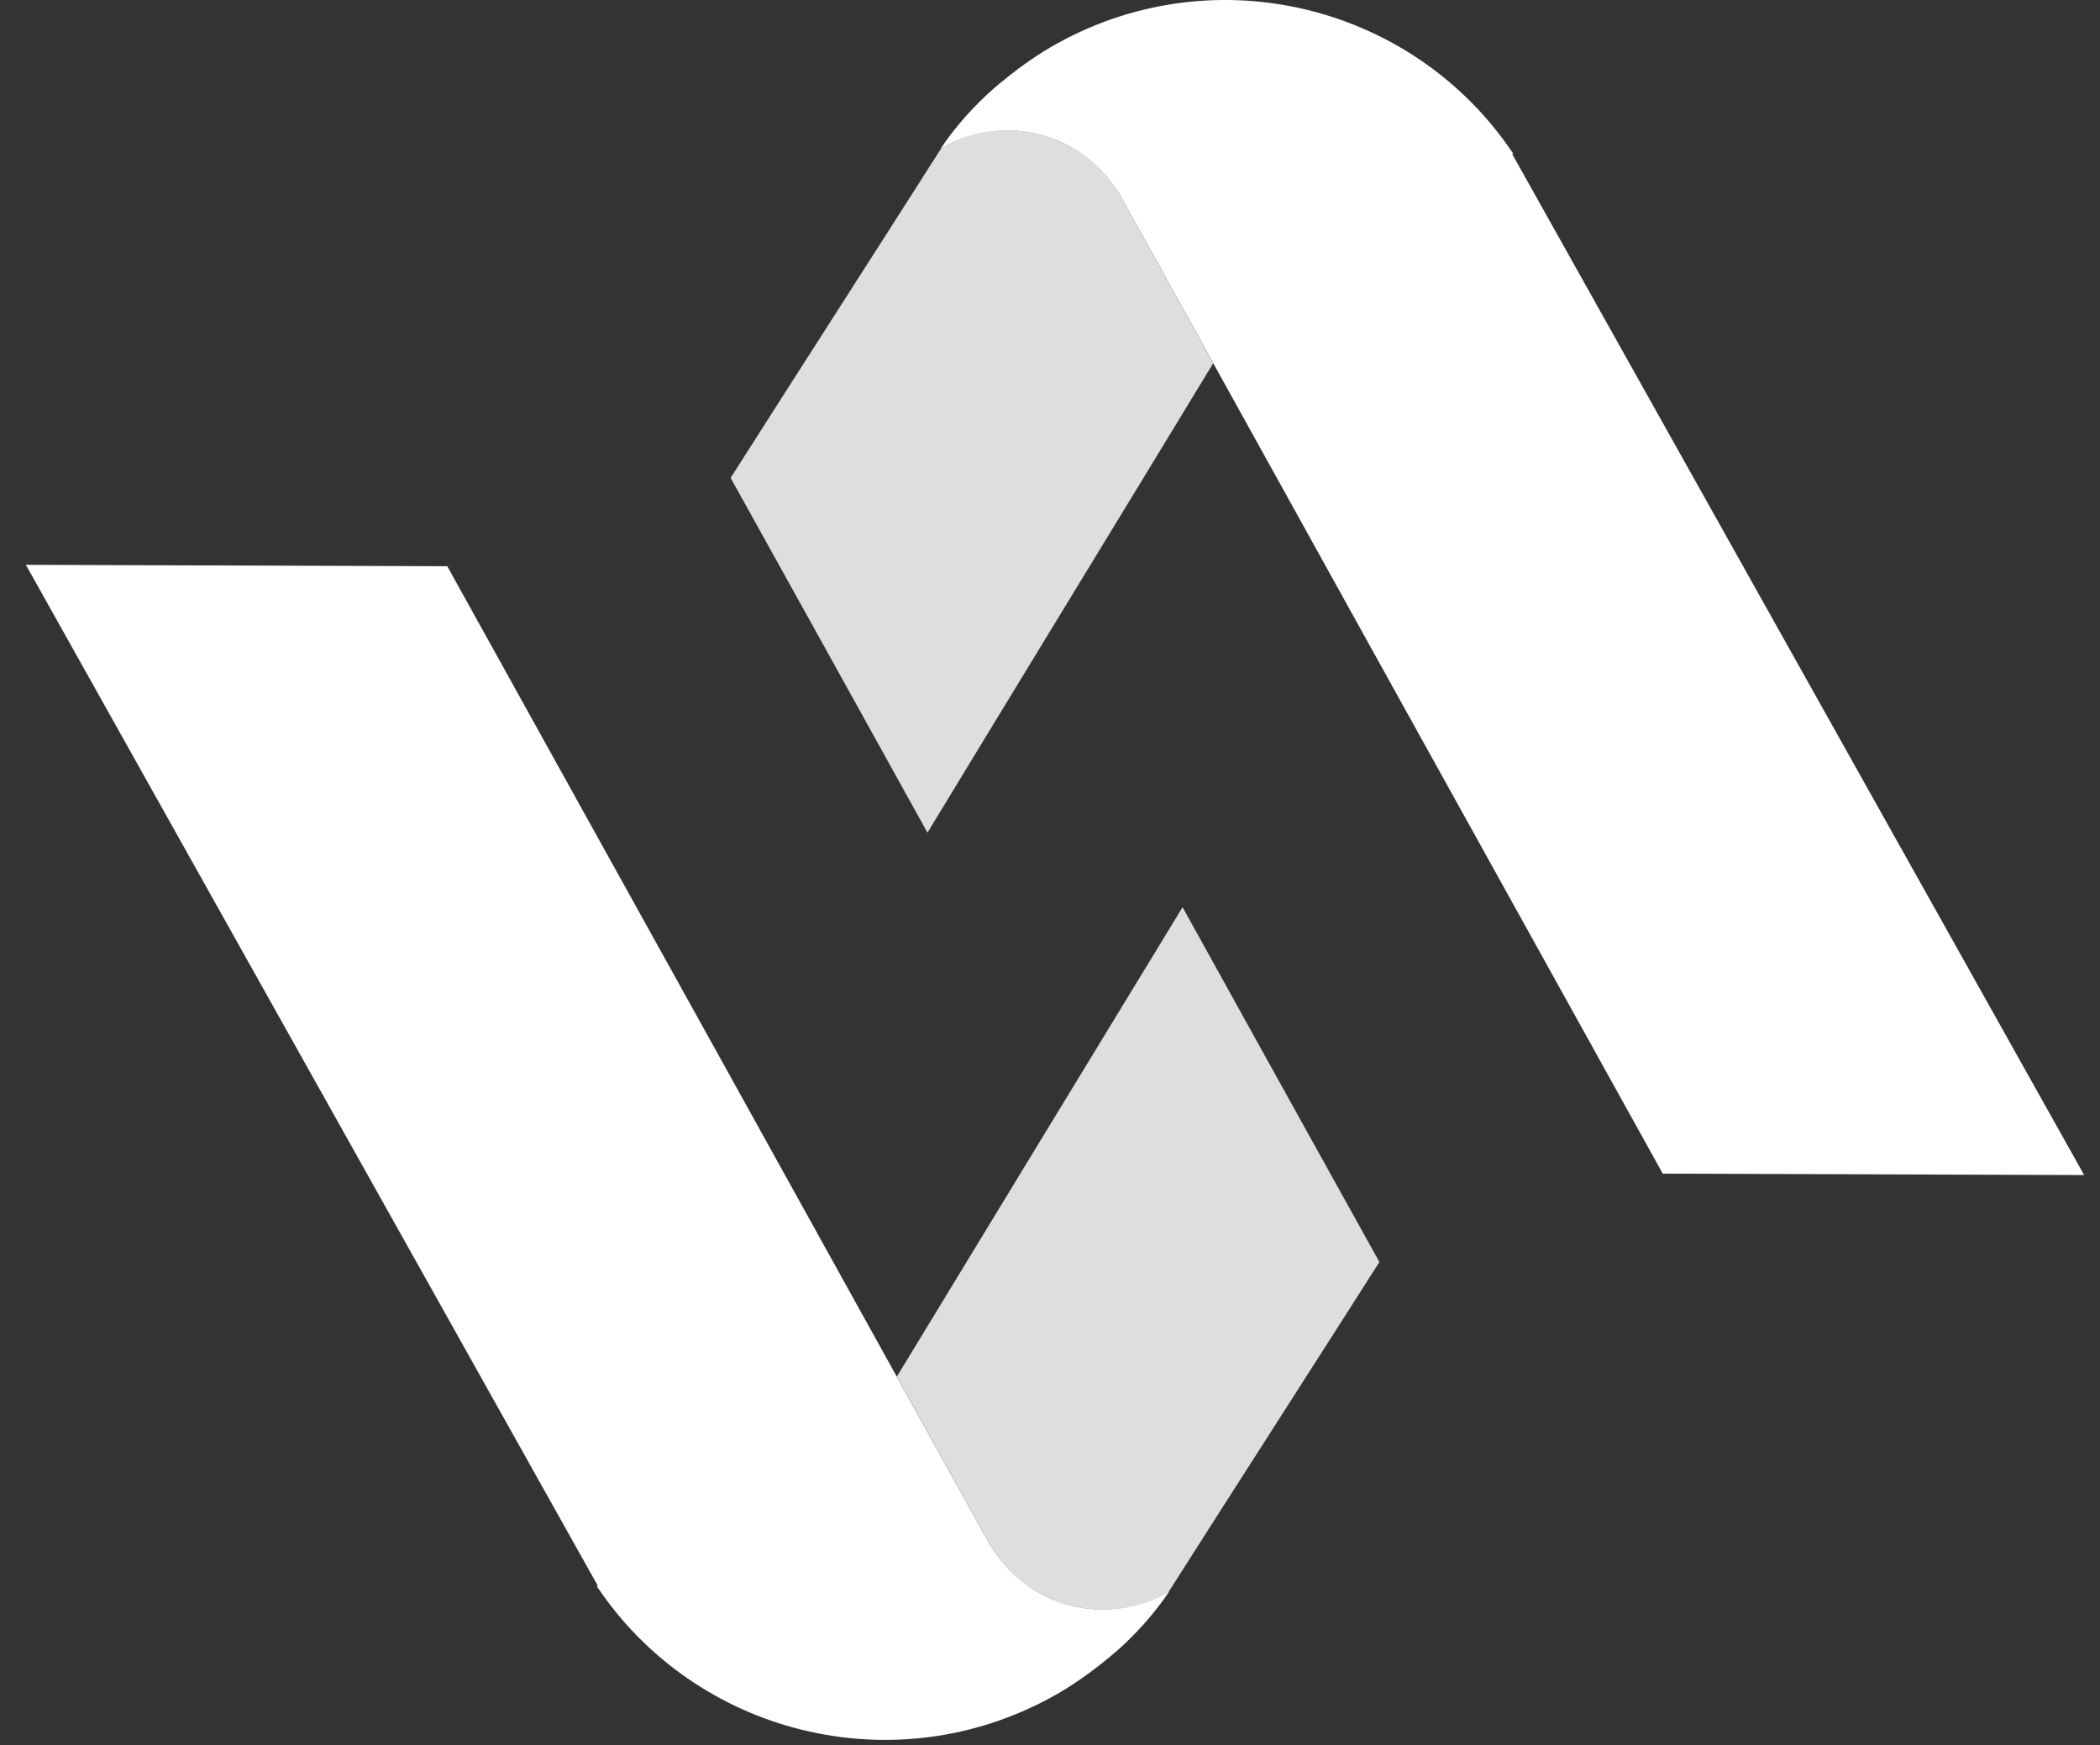 <svg width="71" height="59" viewBox="0 0 71 59" fill="none" xmlns="http://www.w3.org/2000/svg">
<rect x="0" y="0" width="71" height="59" fill="#333333" stroke="none"/>
<path d="M37.915 6.679C37.769 6.421 36.978 5.065 35.266 4.581C33.586 4.096 32.229 4.791 31.954 4.936C31.906 4.968 31.857 4.984 31.809 5.017C32.164 4.484 32.681 3.838 33.392 3.176C33.392 3.176 34.458 2.176 35.75 1.465C41.129 -1.505 47.817 0.19 51.161 5.194C51.144 5.194 51.144 5.21 51.128 5.21C57.574 16.719 64.019 28.212 70.464 39.721C65.715 39.705 60.966 39.689 56.217 39.673C54.327 36.267 52.437 32.861 50.547 29.455C49.206 27.034 47.865 24.629 46.525 22.208L37.915 6.679Z" fill="white"/>
<path d="M31.841 4.984L31.906 4.951C34.038 3.773 36.72 4.548 37.915 6.679C38.949 8.551 39.983 10.407 41.017 12.28C37.802 17.574 34.571 22.853 31.357 28.147C29.144 24.144 26.915 20.141 24.702 16.154C27.076 12.425 29.467 8.713 31.841 4.984Z" fill="#DEDEDE"/>
<path d="M33.424 52.135C33.569 52.393 34.361 53.749 36.073 54.233C37.753 54.718 39.11 54.023 39.385 53.878C39.433 53.846 39.482 53.83 39.53 53.797C39.175 54.33 38.658 54.976 37.947 55.638C37.947 55.638 36.881 56.638 35.589 57.349C30.21 60.319 23.522 58.624 20.178 53.62C20.195 53.62 20.195 53.604 20.211 53.604C13.765 42.095 7.32 30.602 0.875 19.093C5.624 19.109 10.373 19.125 15.122 19.141C17.012 22.547 18.902 25.953 20.792 29.359C22.133 31.78 23.474 34.185 24.814 36.606L33.424 52.135Z" fill="white"/>
<path d="M39.498 53.83L39.433 53.862C37.301 55.04 34.619 54.266 33.424 52.135C32.39 50.262 31.356 48.406 30.322 46.534C33.537 41.239 36.768 35.945 39.982 30.666C42.195 34.669 44.424 38.673 46.637 42.66C44.263 46.388 41.872 50.101 39.498 53.83Z" fill="#DEDEDE"/>
</svg>
